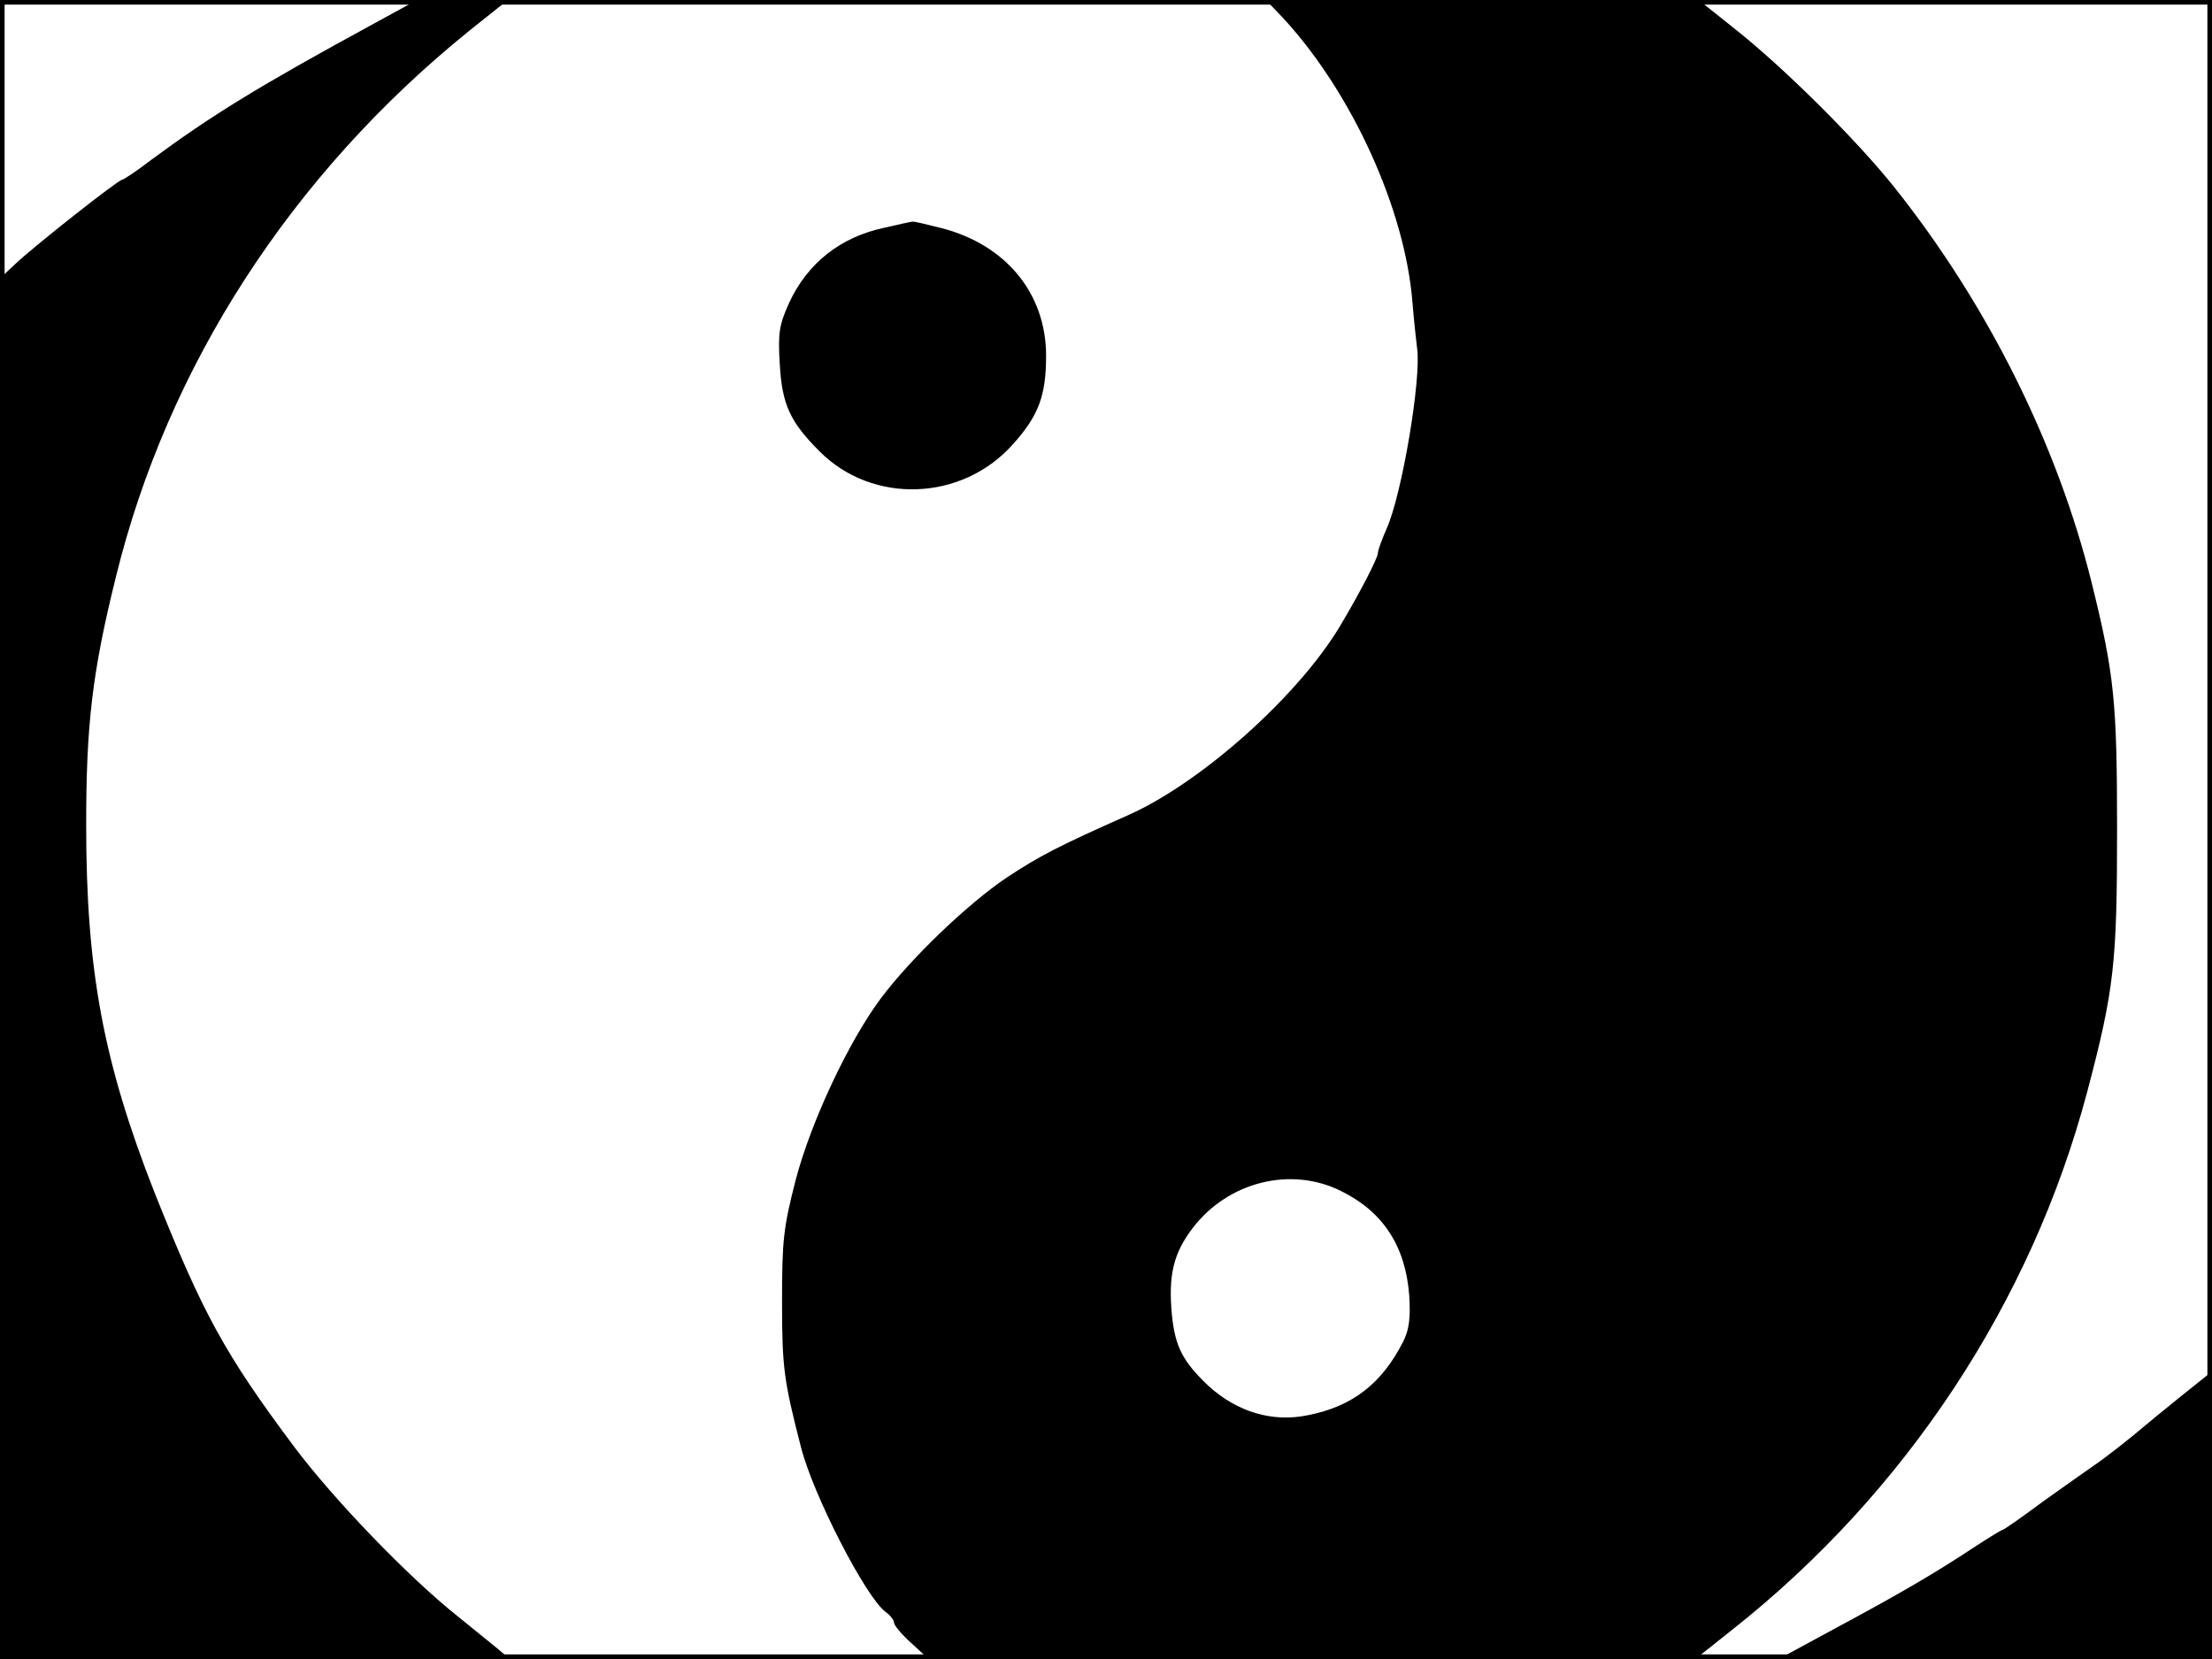 <?xml version="1.0" standalone="no"?>
<!DOCTYPE svg PUBLIC "-//W3C//DTD SVG 20010904//EN"
 "http://www.w3.org/TR/2001/REC-SVG-20010904/DTD/svg10.dtd">
<svg version="1.0" xmlns="http://www.w3.org/2000/svg"
 width="480pt" height="360pt" viewBox="0 0 480 360"
 preserveAspectRatio="xMidYMid meet">
<rect width="1" height="360" fill="#000000"/>
<rect x="479" width="1" height="360" fill="#000000"/>
<rect width="480" height="1" fill="#000000"/>
<rect y="359" width="480" height="1" fill="#000000"/>
<g transform="translate(0,360) scale(0.1,-0.1)"
fill="#000000" stroke="none">
<path d="M810 3548 c-250 -136 -352 -199 -482 -295 -31 -24 -60 -43 -63 -43
-8 0 -191 -144 -232 -183 l-33 -31 0 -1498 0 -1498 553 0 552 1 -26 22 c-15
12 -53 43 -85 69 -107 85 -269 253 -356 369 -151 202 -198 289 -303 552 -111
283 -148 482 -148 797 0 217 13 330 64 536 112 459 381 875 767 1187 l84 67
-99 0 -98 0 -95 -52z"/>
<path d="M2787 3558 c148 -162 262 -413 278 -614 3 -38 8 -83 10 -99 10 -65
-33 -319 -66 -392 -10 -23 -19 -47 -19 -53 0 -11 -40 -88 -83 -160 -91 -151
-299 -337 -457 -408 -153 -68 -192 -88 -265 -136 -85 -57 -209 -176 -274 -263
-70 -94 -151 -267 -184 -392 -27 -105 -30 -131 -30 -266 0 -143 4 -171 41
-315 26 -103 141 -327 184 -358 10 -7 18 -18 18 -23 0 -6 17 -26 37 -44 l38
-35 832 0 832 0 78 62 c378 298 651 712 772 1168 59 223 65 281 65 570 0 277
-6 337 -55 535 -75 302 -226 604 -427 857 -82 103 -237 257 -342 341 l-84 67
-469 0 -470 0 40 -42z m124 -2543 c91 -45 139 -120 147 -226 3 -49 0 -74 -13
-100 -46 -91 -110 -141 -207 -160 -77 -16 -153 7 -215 63 -56 53 -73 85 -80
155 -8 85 3 133 45 188 77 101 214 135 323 80z"/>
<path d="M1920 3106 c-96 -20 -168 -77 -208 -164 -21 -47 -24 -64 -20 -131 5
-89 22 -126 87 -191 115 -115 309 -108 419 16 56 62 72 106 72 192 0 135 -87
241 -227 277 -32 8 -60 15 -63 14 -3 0 -30 -6 -60 -13z"/>
<path d="M4730 568 c-36 -29 -70 -57 -77 -63 -29 -25 -88 -71 -109 -85 -12 -8
-61 -43 -109 -77 -47 -35 -87 -63 -90 -63 -2 0 -30 -17 -62 -38 -80 -53 -158
-99 -296 -173 l-118 -64 462 -3 c254 -1 464 -1 466 1 2 2 2 142 1 311 l-3 306
-65 -52z"/>
</g>
</svg>
